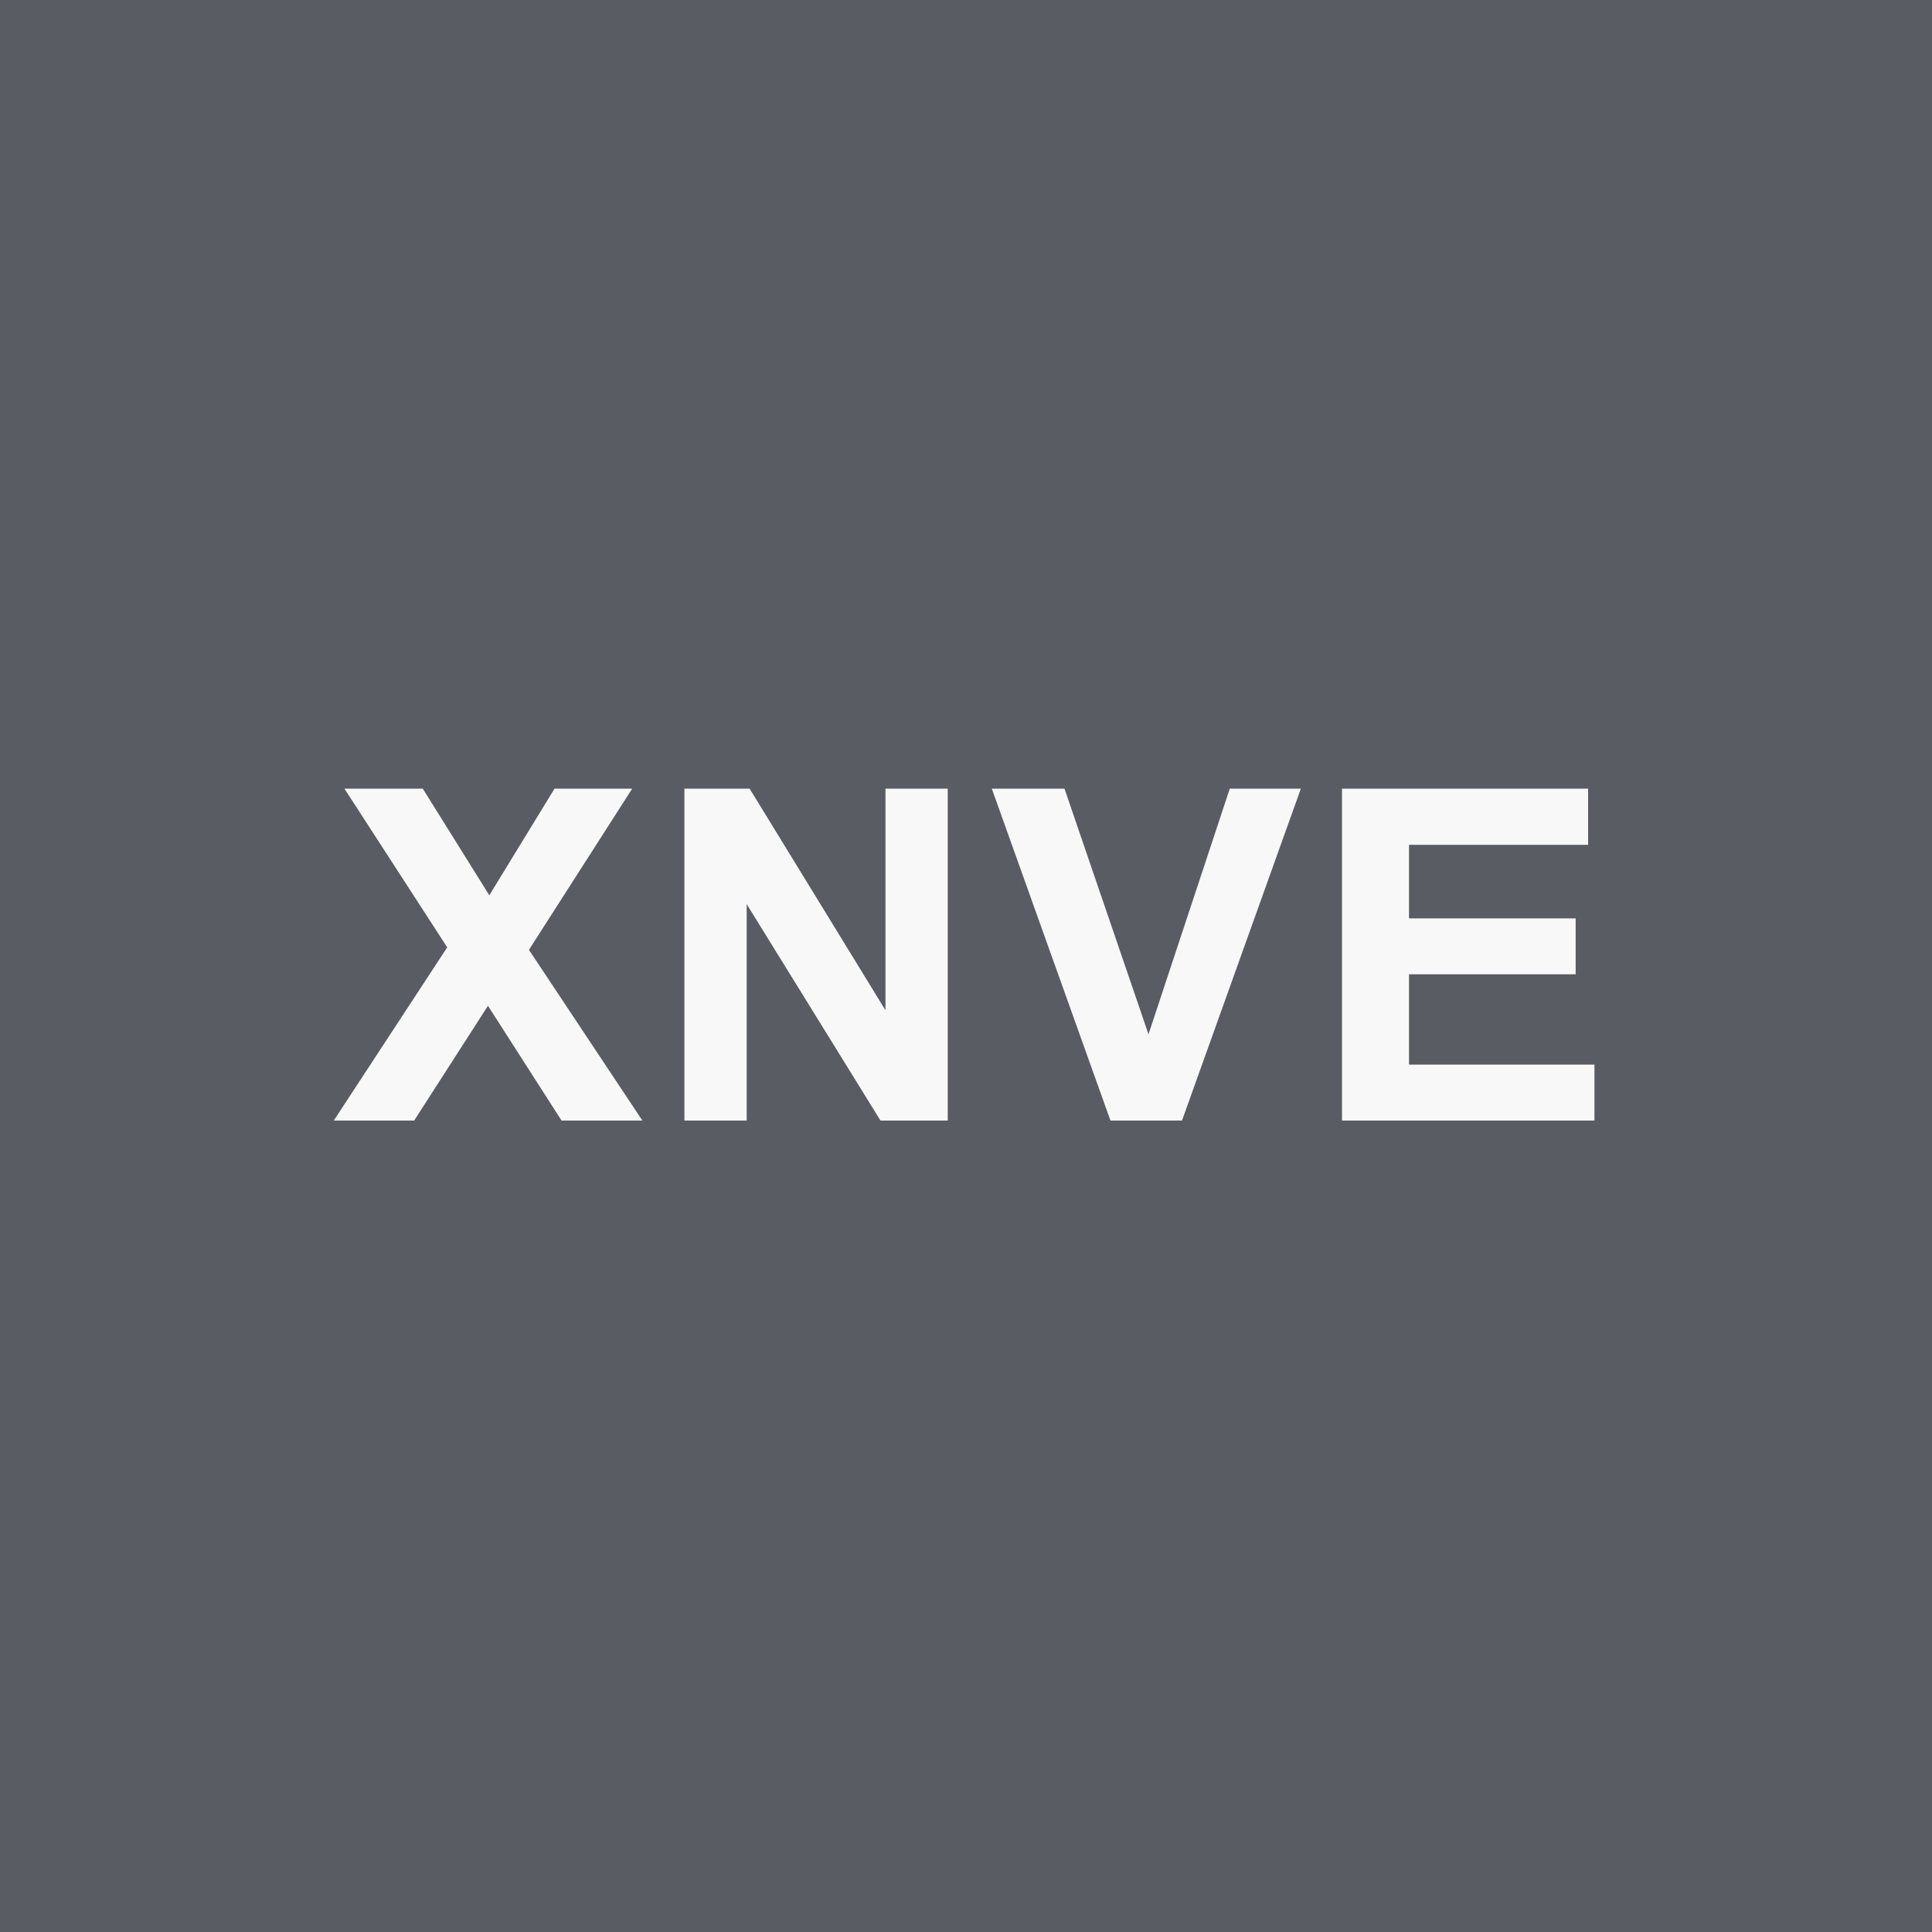 <svg width="100" height="100" viewBox="0 0 100 100" fill="none" xmlns="http://www.w3.org/2000/svg">
<rect width="100" height="100" fill="#595C62"/>
<path d="M17.276 58L23.148 49.035L17.827 40.82H21.882L25.327 46.34L28.702 40.82H32.722L27.378 49.164L33.249 58H29.066L25.257 52.059L21.437 58H17.276ZM35.425 58V40.82H38.8L45.832 52.293V40.82H49.054V58H45.574L38.648 46.797V58H35.425ZM57.477 58L51.336 40.82H55.098L59.446 53.535L63.653 40.82H67.332L61.18 58H57.477ZM69.462 58V40.82H82.2V43.727H72.931V47.535H81.556V50.43H72.931V55.105H82.528V58H69.462Z" fill="#F8F8F8"/>
</svg>
